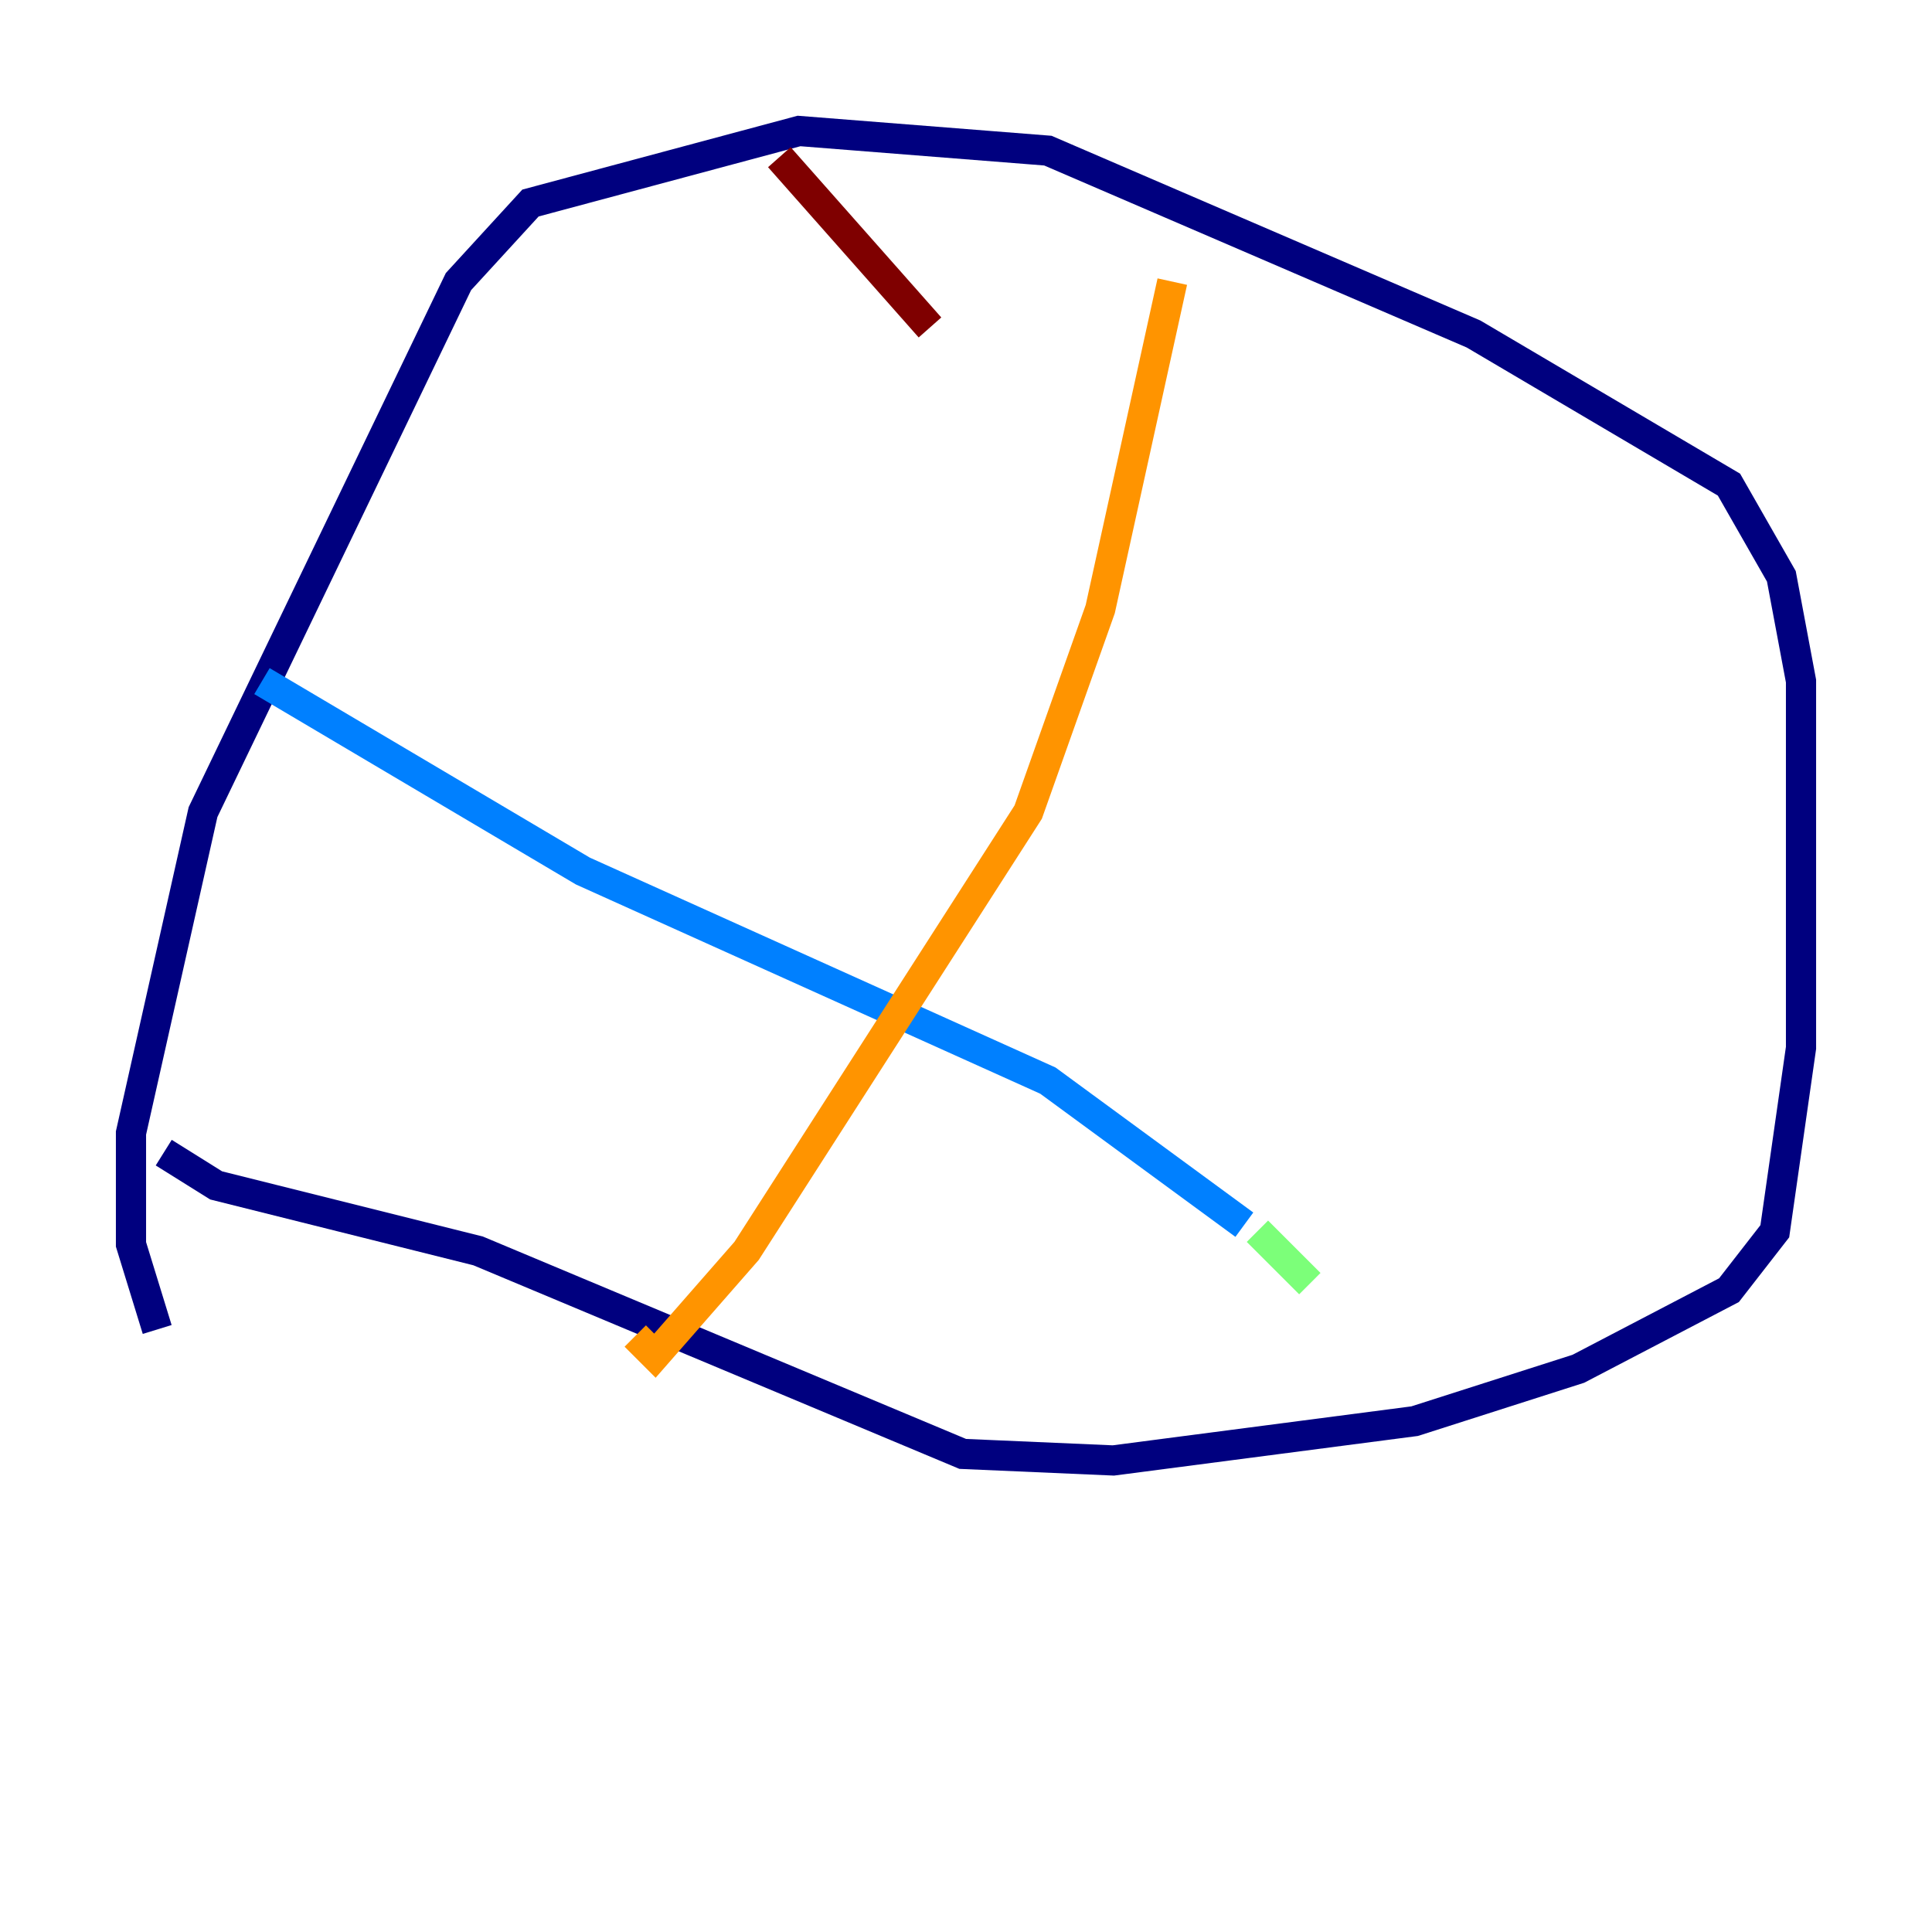 <?xml version="1.0" encoding="utf-8" ?>
<svg baseProfile="tiny" height="128" version="1.2" viewBox="0,0,128,128" width="128" xmlns="http://www.w3.org/2000/svg" xmlns:ev="http://www.w3.org/2001/xml-events" xmlns:xlink="http://www.w3.org/1999/xlink"><defs /><polyline fill="none" points="10.414,88.081 8.678,82.441 8.678,75.064 13.451,53.803 30.373,18.658 35.146,13.451 52.936,8.678 69.424,9.98 97.627,22.129 114.549,32.108 118.02,38.183 119.322,45.125 119.322,69.424 117.586,81.573 114.549,85.478 104.57,90.685 93.722,94.156 73.763,96.759 63.783,96.325 31.675,82.875 14.319,78.536 10.848,76.366" stroke="#00007f" stroke-width="2" /><polyline fill="none" points="17.356,45.125 38.617,57.709 69.424,71.593 82.441,81.139" stroke="#0080ff" stroke-width="2" /><polyline fill="none" points="83.308,81.573 86.78,85.044" stroke="#7cff79" stroke-width="2" /><polyline fill="none" points="77.668,18.658 72.895,40.352 68.122,53.803 49.464,82.875 43.39,89.817 42.088,88.515" stroke="#ff9400" stroke-width="2" /><polyline fill="none" points="51.634,10.414 61.614,21.695" stroke="#7f0000" stroke-width="2" /></svg>